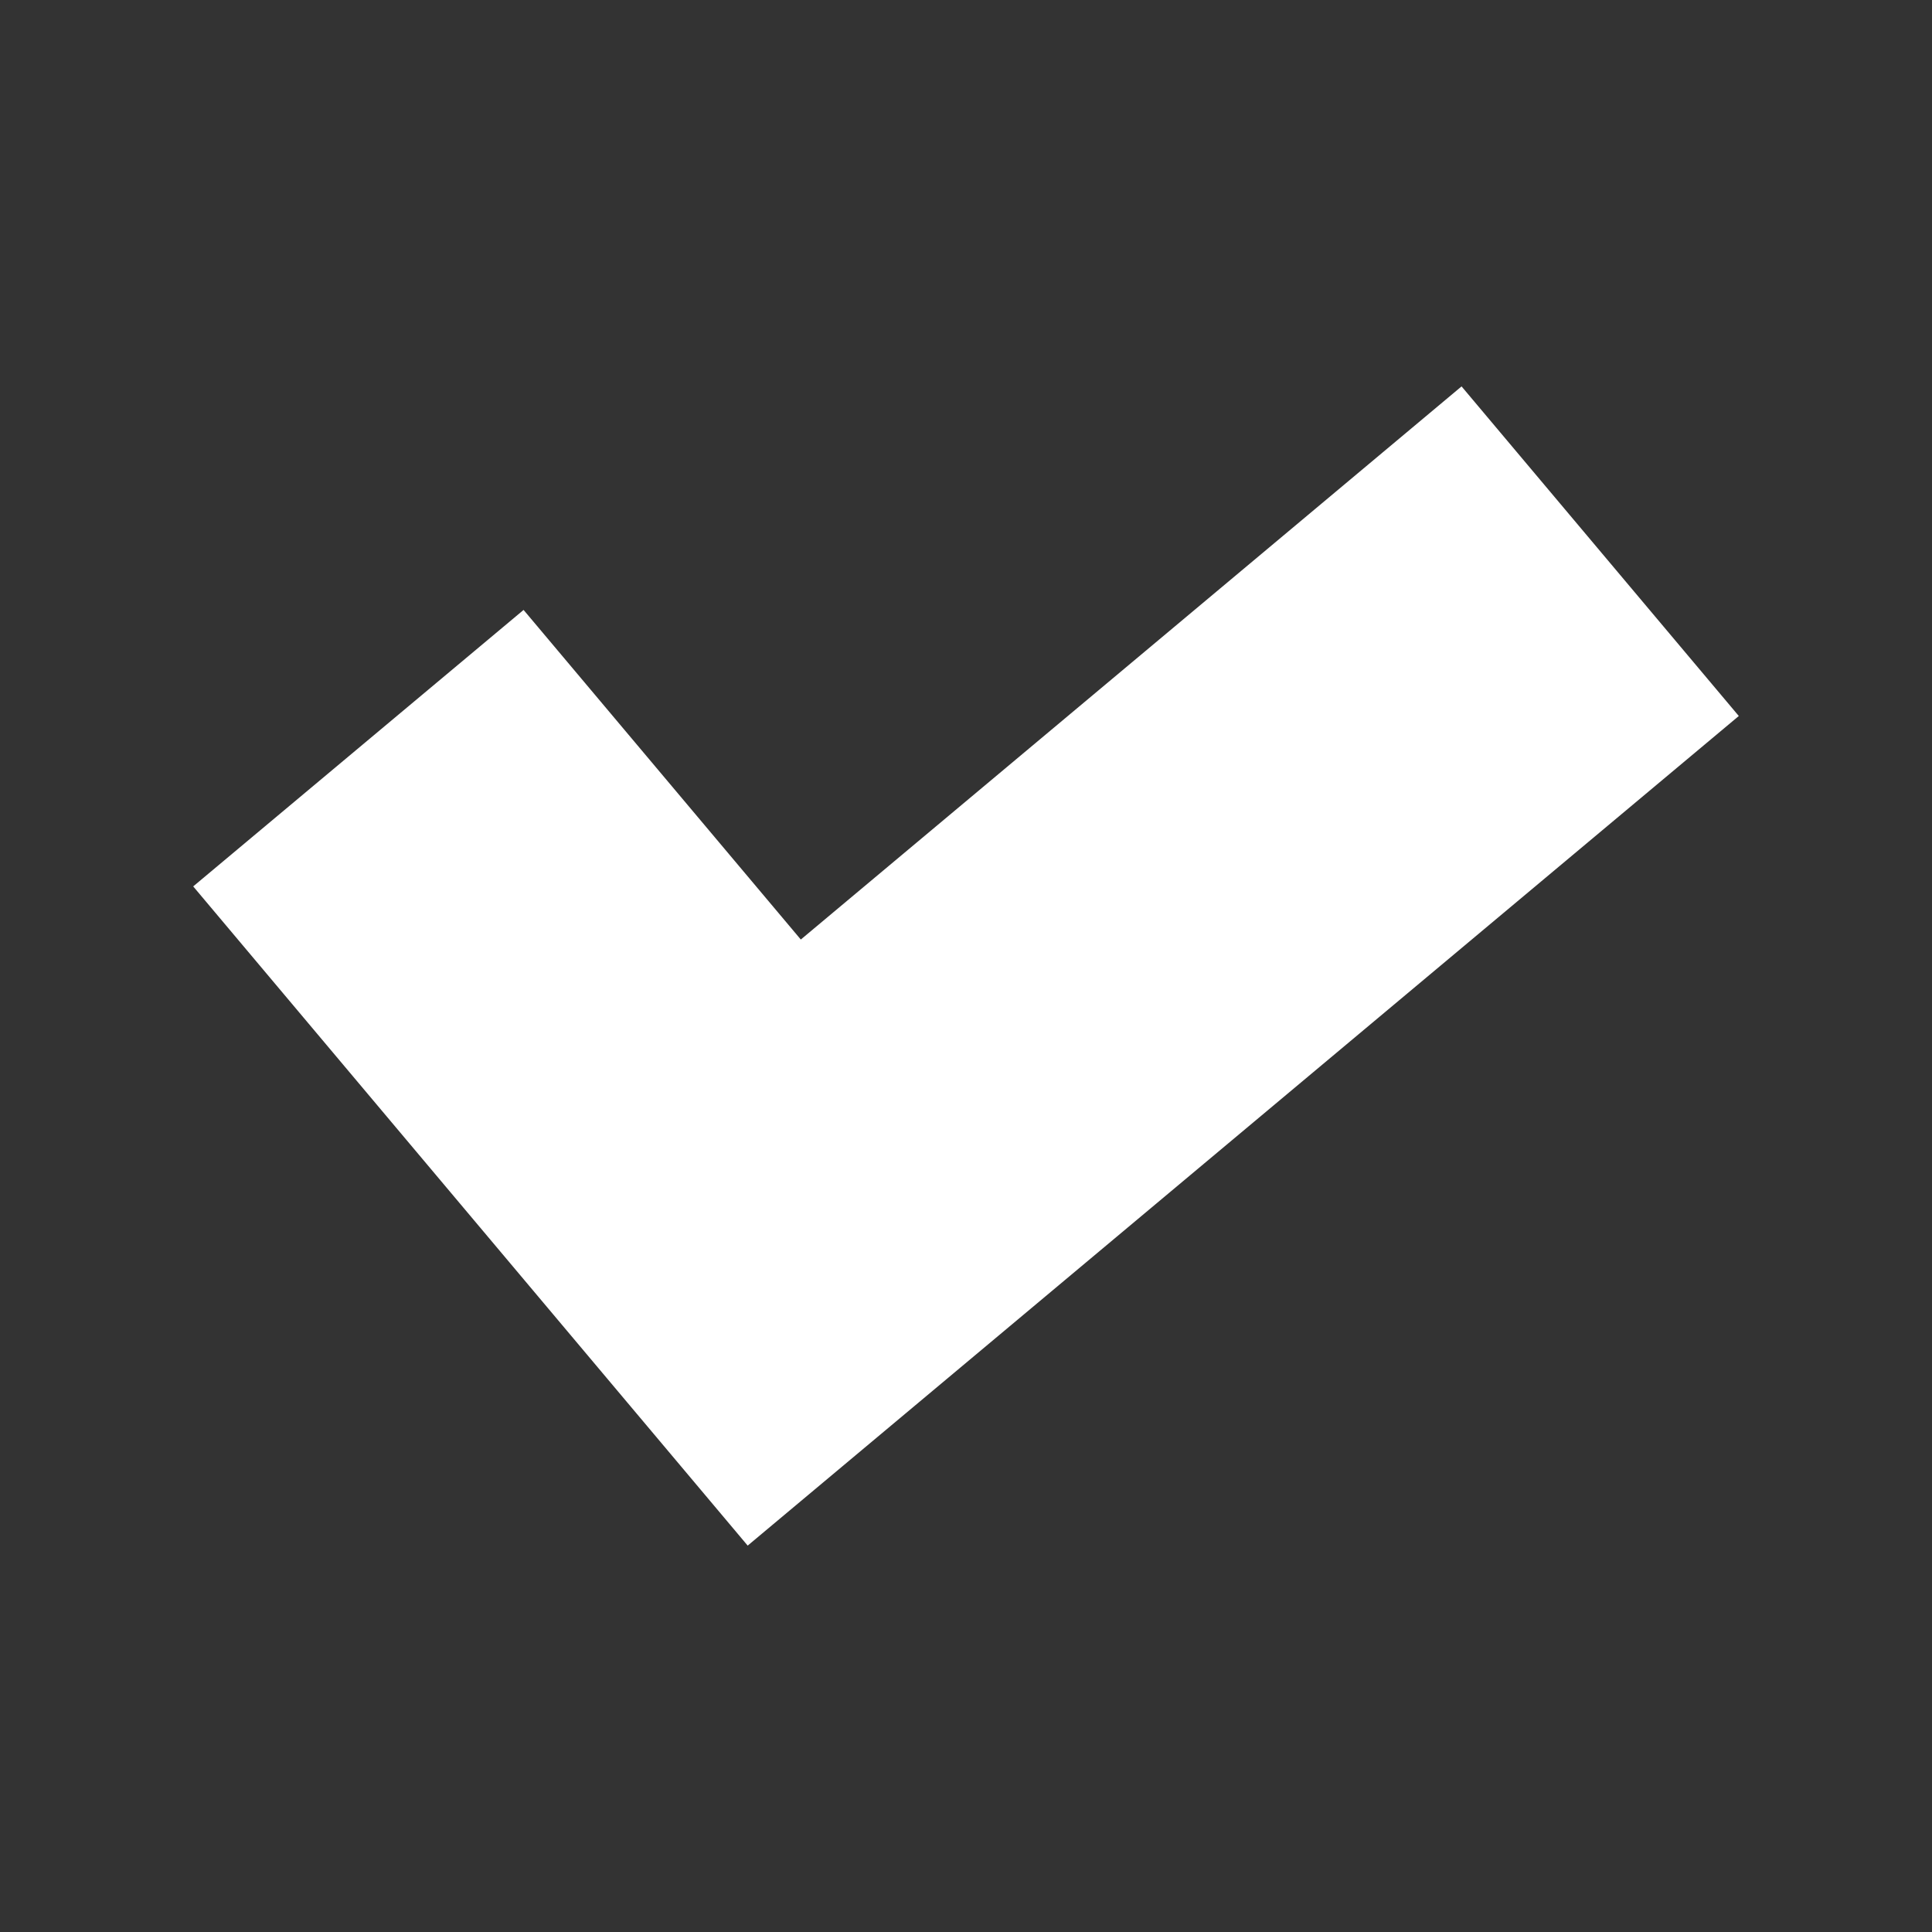 <svg width="10" height="10" viewBox="0 0 10 10" fill="none" xmlns="http://www.w3.org/2000/svg">
<rect x="0" y="0" width="10" height="10" fill="#333333" stroke="none"/>
<path d="M1 4.588L2.71 3.157L4.145 4.863L7.565 2L9 3.706L3.87 8L1 4.588Z" fill="white"/>
</svg>
